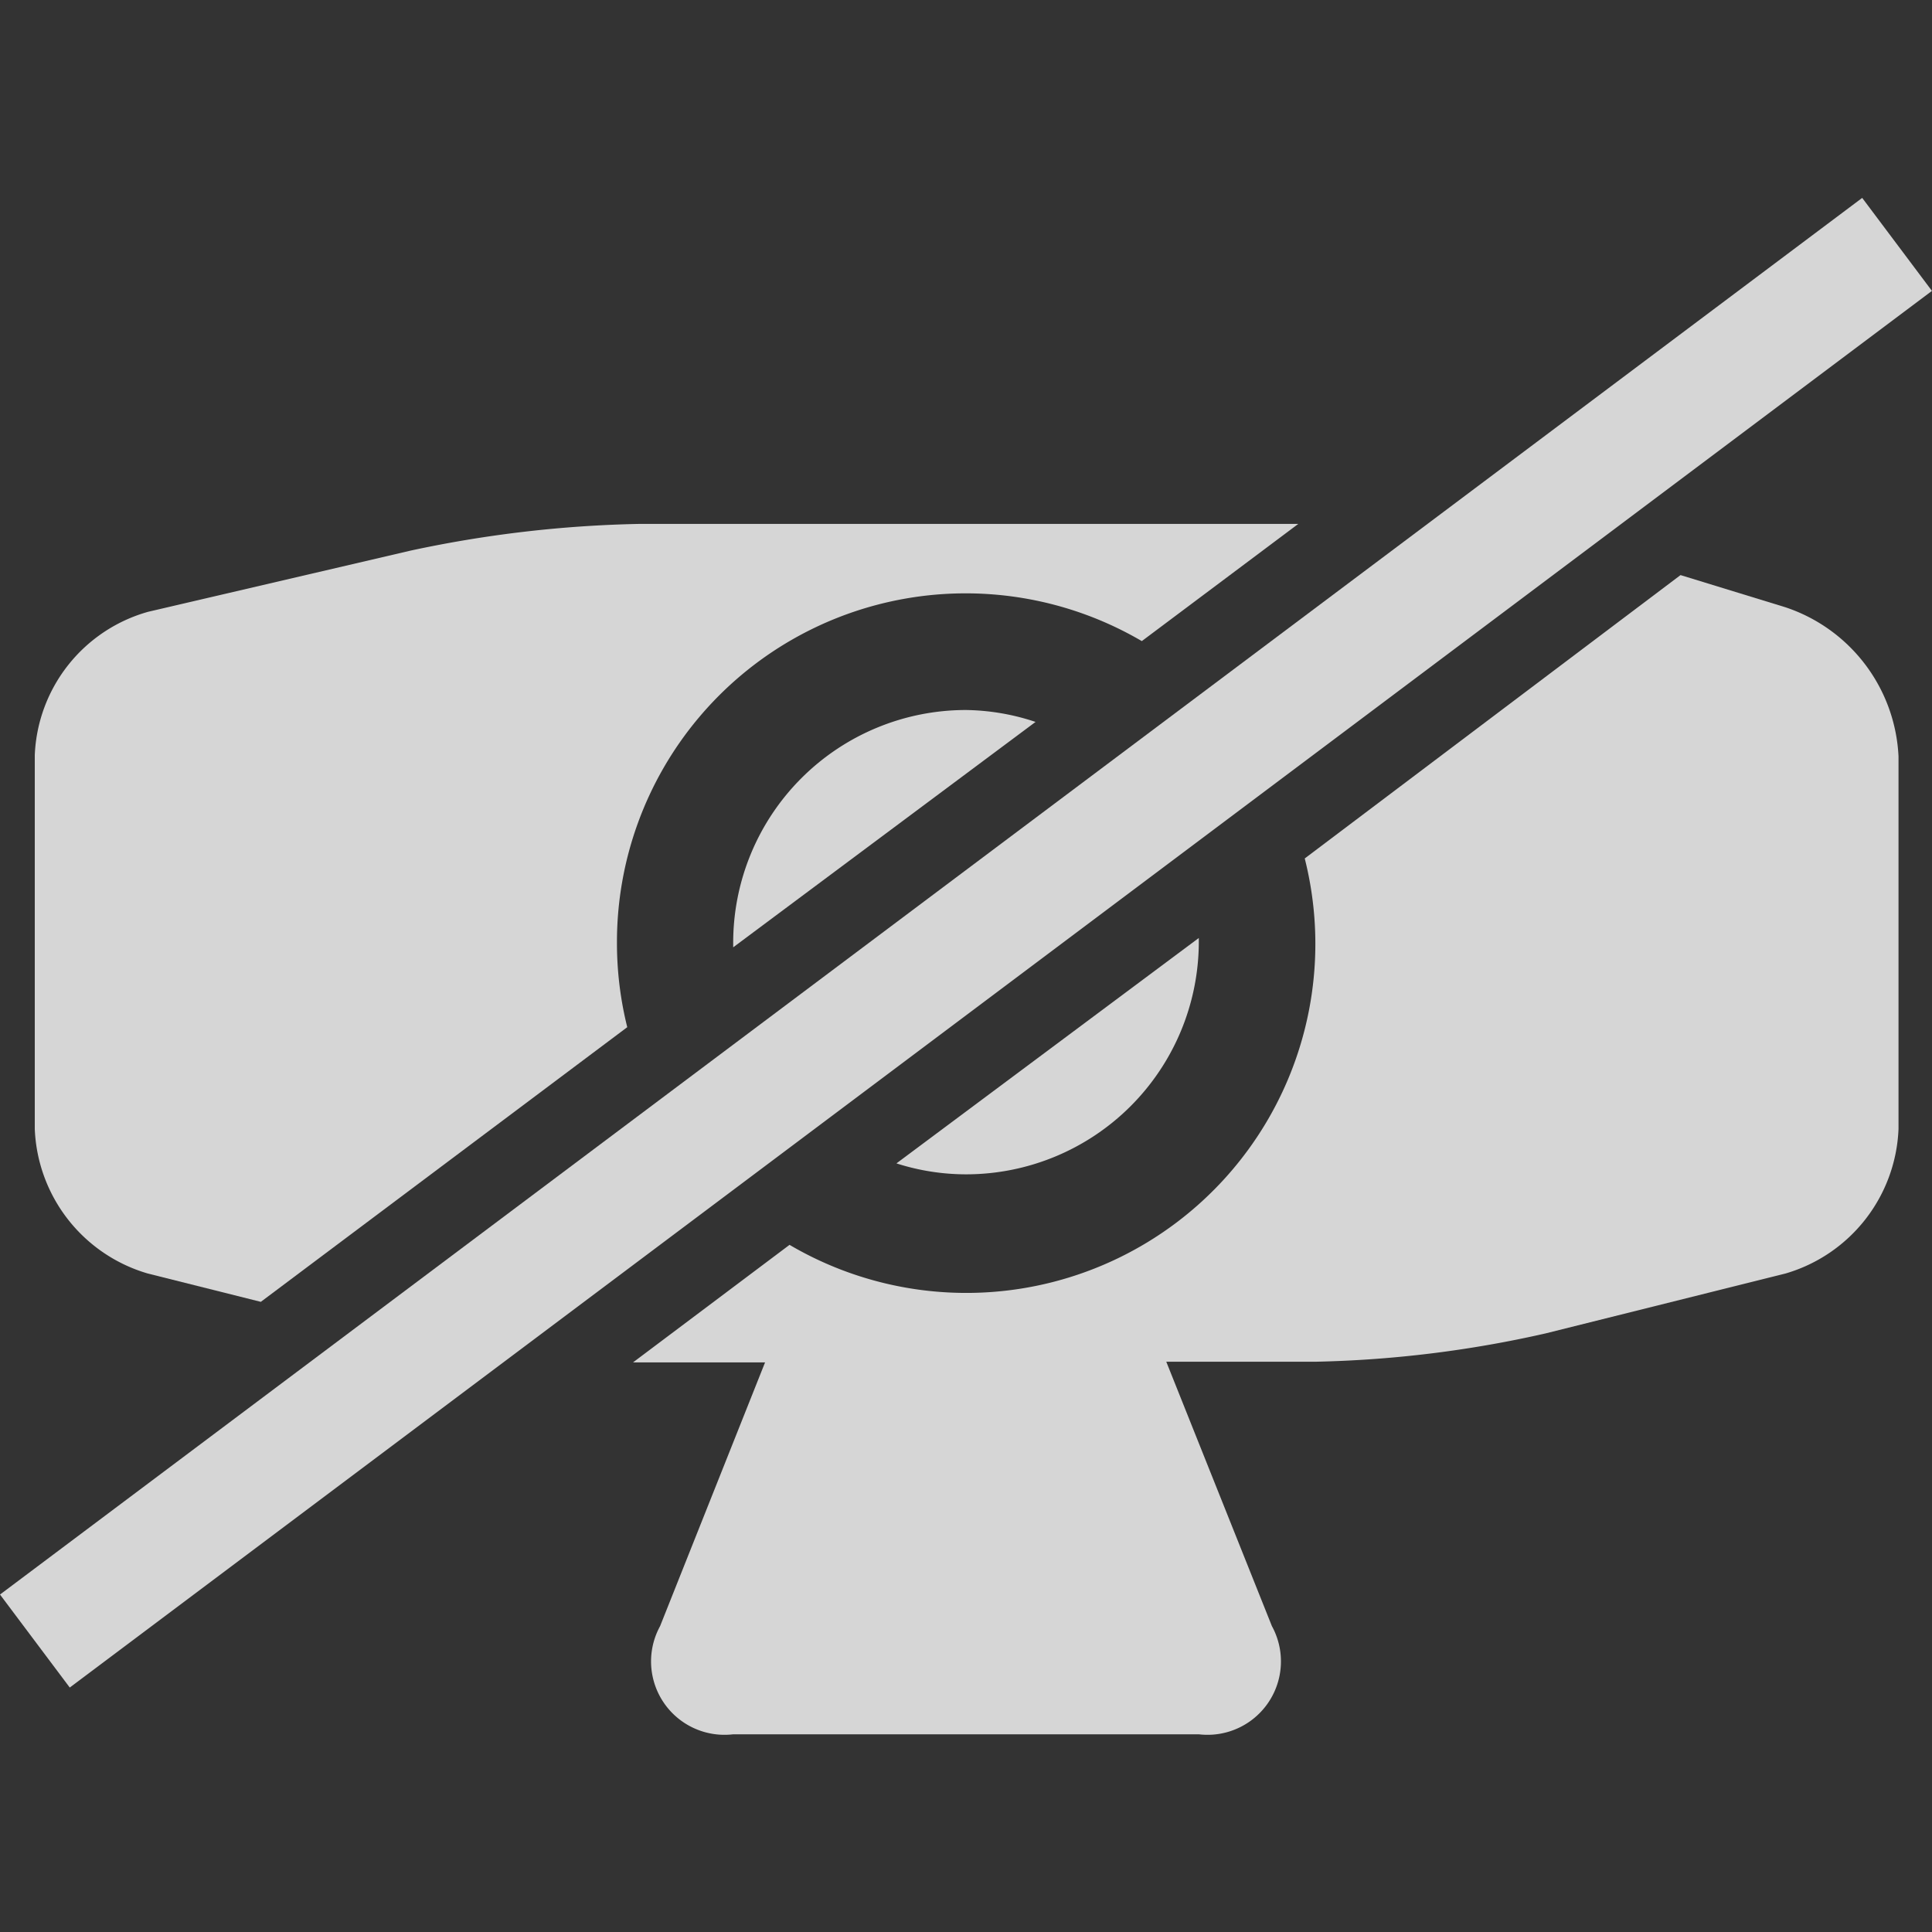 <svg id="画像" xmlns="http://www.w3.org/2000/svg" width="60" height="60" viewBox="0 0 60 60"><rect x="0" y="0" width="60" height="60" fill="#333333" stroke="none"/><defs><style>.cls-1{opacity:0.8;}.cls-2{fill:#fff;}</style></defs><g class="cls-1"><rect class="cls-2" x="-6.14" y="27.47" width="72.29" height="3.61" transform="matrix(0.8, -0.6, 0.6, 0.8, -11.57, 23.86)"/><path class="cls-2" d="M55.45,18.86l-3.26-1L40.52,26.66a10.84,10.84,0,0,1-16,12l-4.86,3.65h4.1L20.5,50.5a2.28,2.28,0,0,0,2.27,3.36H37.23A2.28,2.28,0,0,0,39.5,50.5l-3.28-8.21h4.62A35.47,35.47,0,0,0,48,41.41l7.45-1.86a4.88,4.88,0,0,0,3.51-4.49V23.49A5.14,5.14,0,0,0,55.45,18.86Z"/><path class="cls-2" d="M19.16,29.28a10.83,10.83,0,0,1,16.3-9.37l4.86-3.64H19.88a37.11,37.11,0,0,0-7.13.83L4.6,19a4.83,4.83,0,0,0-3.52,4.45V35.06a4.88,4.88,0,0,0,3.51,4.49l3.51.88L19.48,31.9A10.8,10.8,0,0,1,19.16,29.28Z"/><path class="cls-2" d="M37.23,29.28c0-.05,0-.1,0-.15l-9.39,7a7.09,7.09,0,0,0,2.17.34A7.23,7.23,0,0,0,37.23,29.28Z"/><path class="cls-2" d="M22.77,29.28s0,.09,0,.14l9.39-7A7.08,7.08,0,0,0,30,22.05,7.23,7.23,0,0,0,22.77,29.28Z"/></g></svg>
